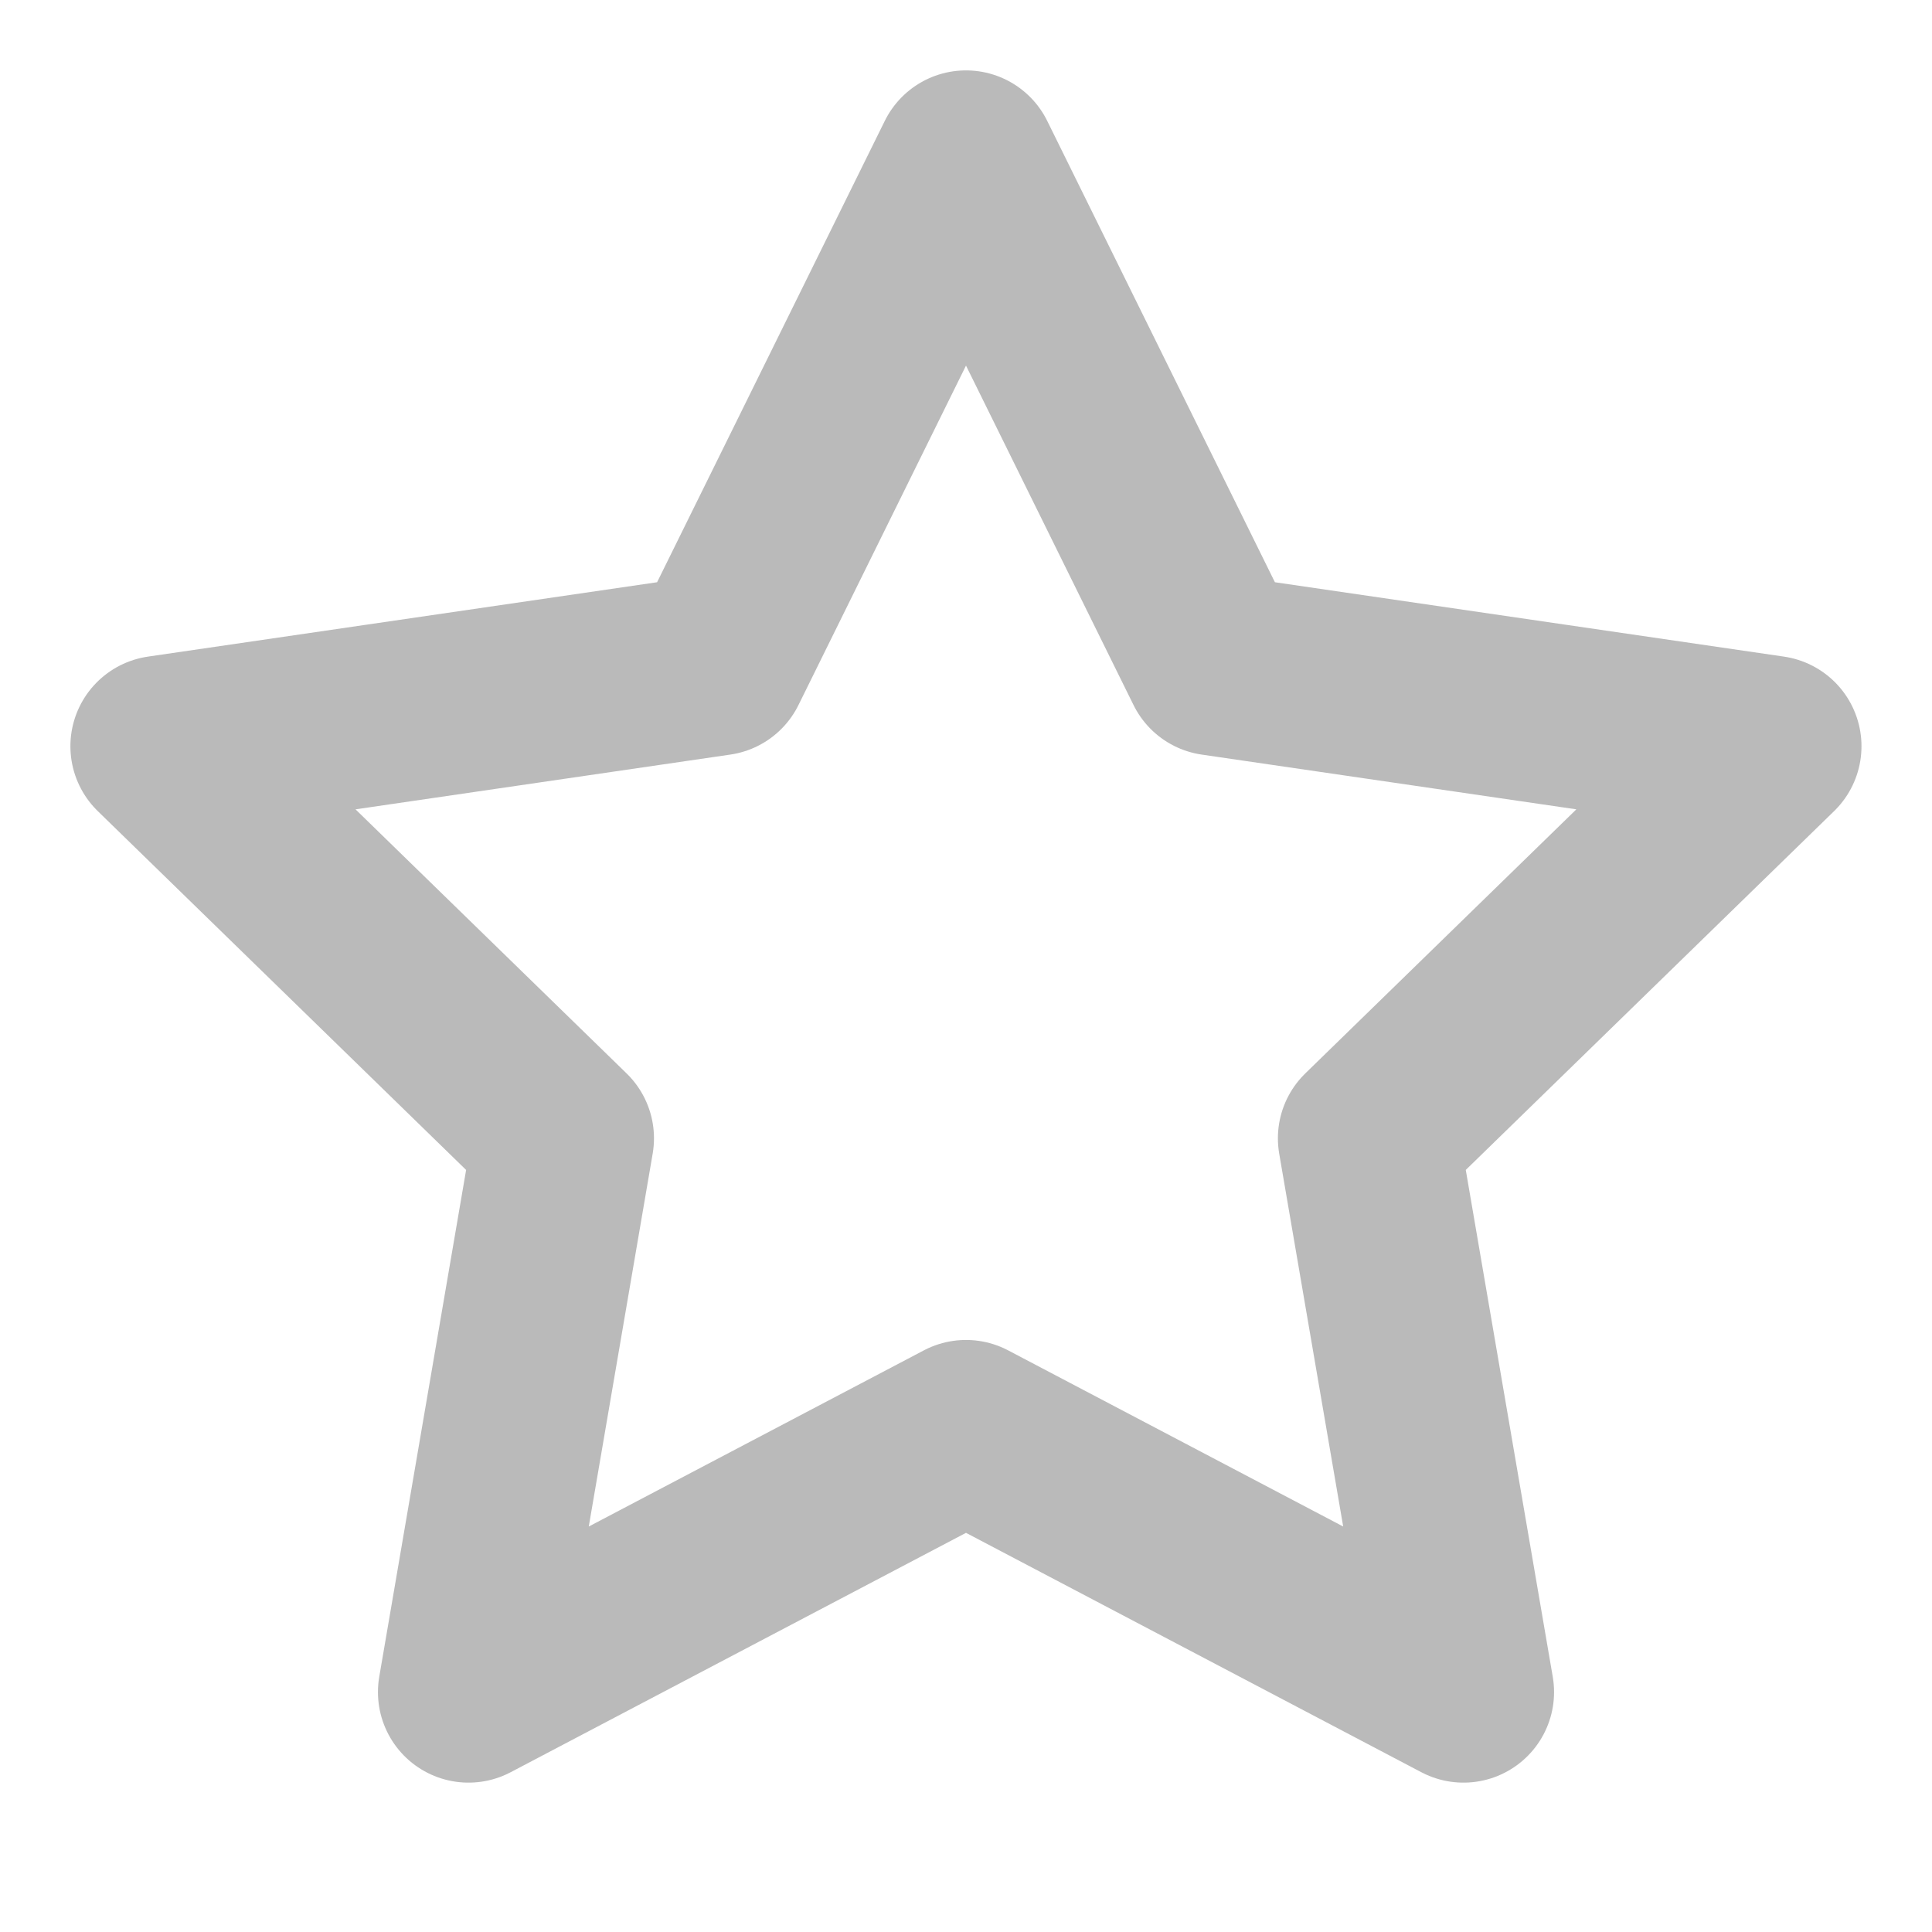<svg width="16" height="16" viewBox="0 0 16 16" fill="none" xmlns="http://www.w3.org/2000/svg">
<path d="M8 1.333L10.06 5.507L14.666 6.18L11.333 9.427L12.12 14.013L8 11.847L3.88 14.013L4.666 9.427L1.333 6.18L5.94 5.507L8 1.333Z" stroke="#BABABA" stroke-width="1.5" stroke-linecap="round" stroke-linejoin="round"/>
</svg>
